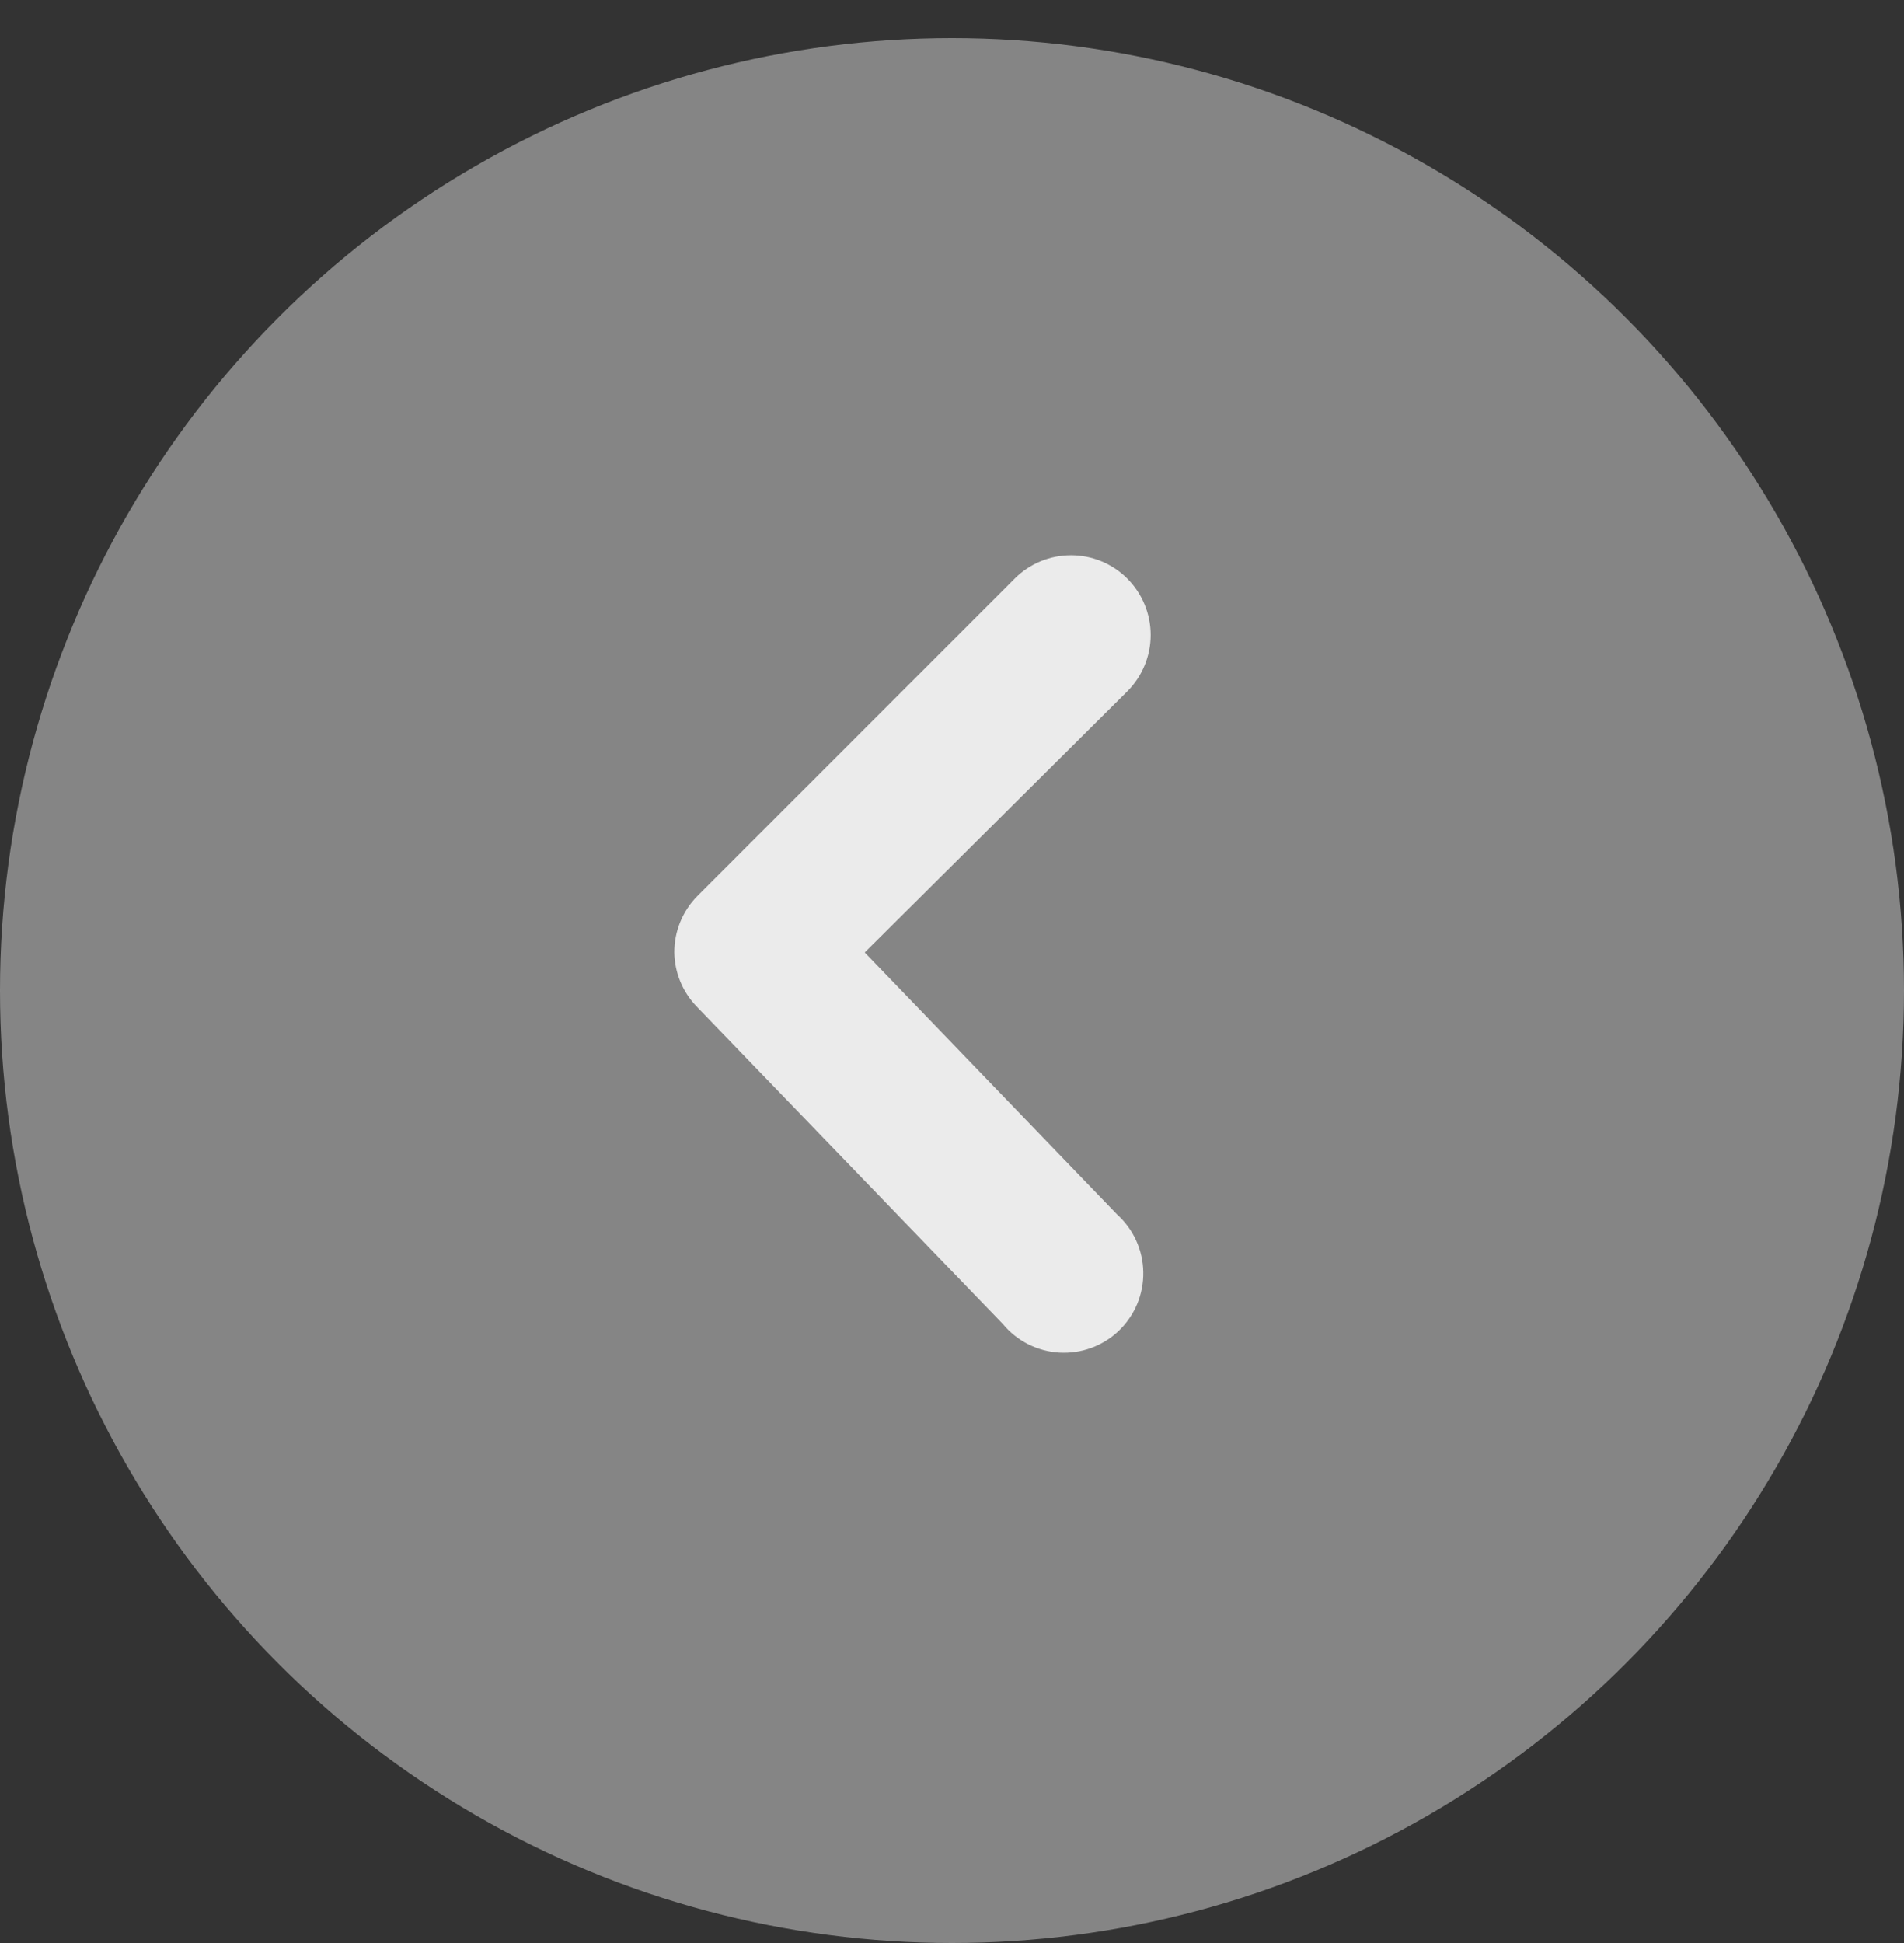 <svg width="50" height="51" viewBox="0 0 50 51" fill="none" xmlns="http://www.w3.org/2000/svg">
<rect x="0" y="0" width="50" height="51" fill="#333333" stroke="none"/>
<path d="M17.708 25C17.707 24.726 17.759 24.454 17.863 24.2C17.967 23.946 18.119 23.715 18.312 23.521L26.646 15.188C27.038 14.795 27.57 14.575 28.125 14.575C28.68 14.575 29.212 14.795 29.604 15.188C29.996 15.58 30.217 16.112 30.217 16.667C30.217 17.221 29.996 17.753 29.604 18.146L22.708 25L29.333 31.875C29.546 32.067 29.718 32.3 29.836 32.561C29.955 32.822 30.019 33.105 30.023 33.391C30.028 33.678 29.973 33.962 29.863 34.227C29.752 34.491 29.589 34.73 29.382 34.928C29.175 35.127 28.929 35.28 28.66 35.379C28.391 35.478 28.105 35.52 27.819 35.504C27.532 35.487 27.253 35.411 26.997 35.282C26.742 35.152 26.516 34.971 26.333 34.75L18.292 26.417C17.924 26.036 17.716 25.529 17.708 25Z" fill="white"/>
<circle cx="25" cy="26" r="25" fill="#D9D9D9" fill-opacity="0.5"/>
</svg>
